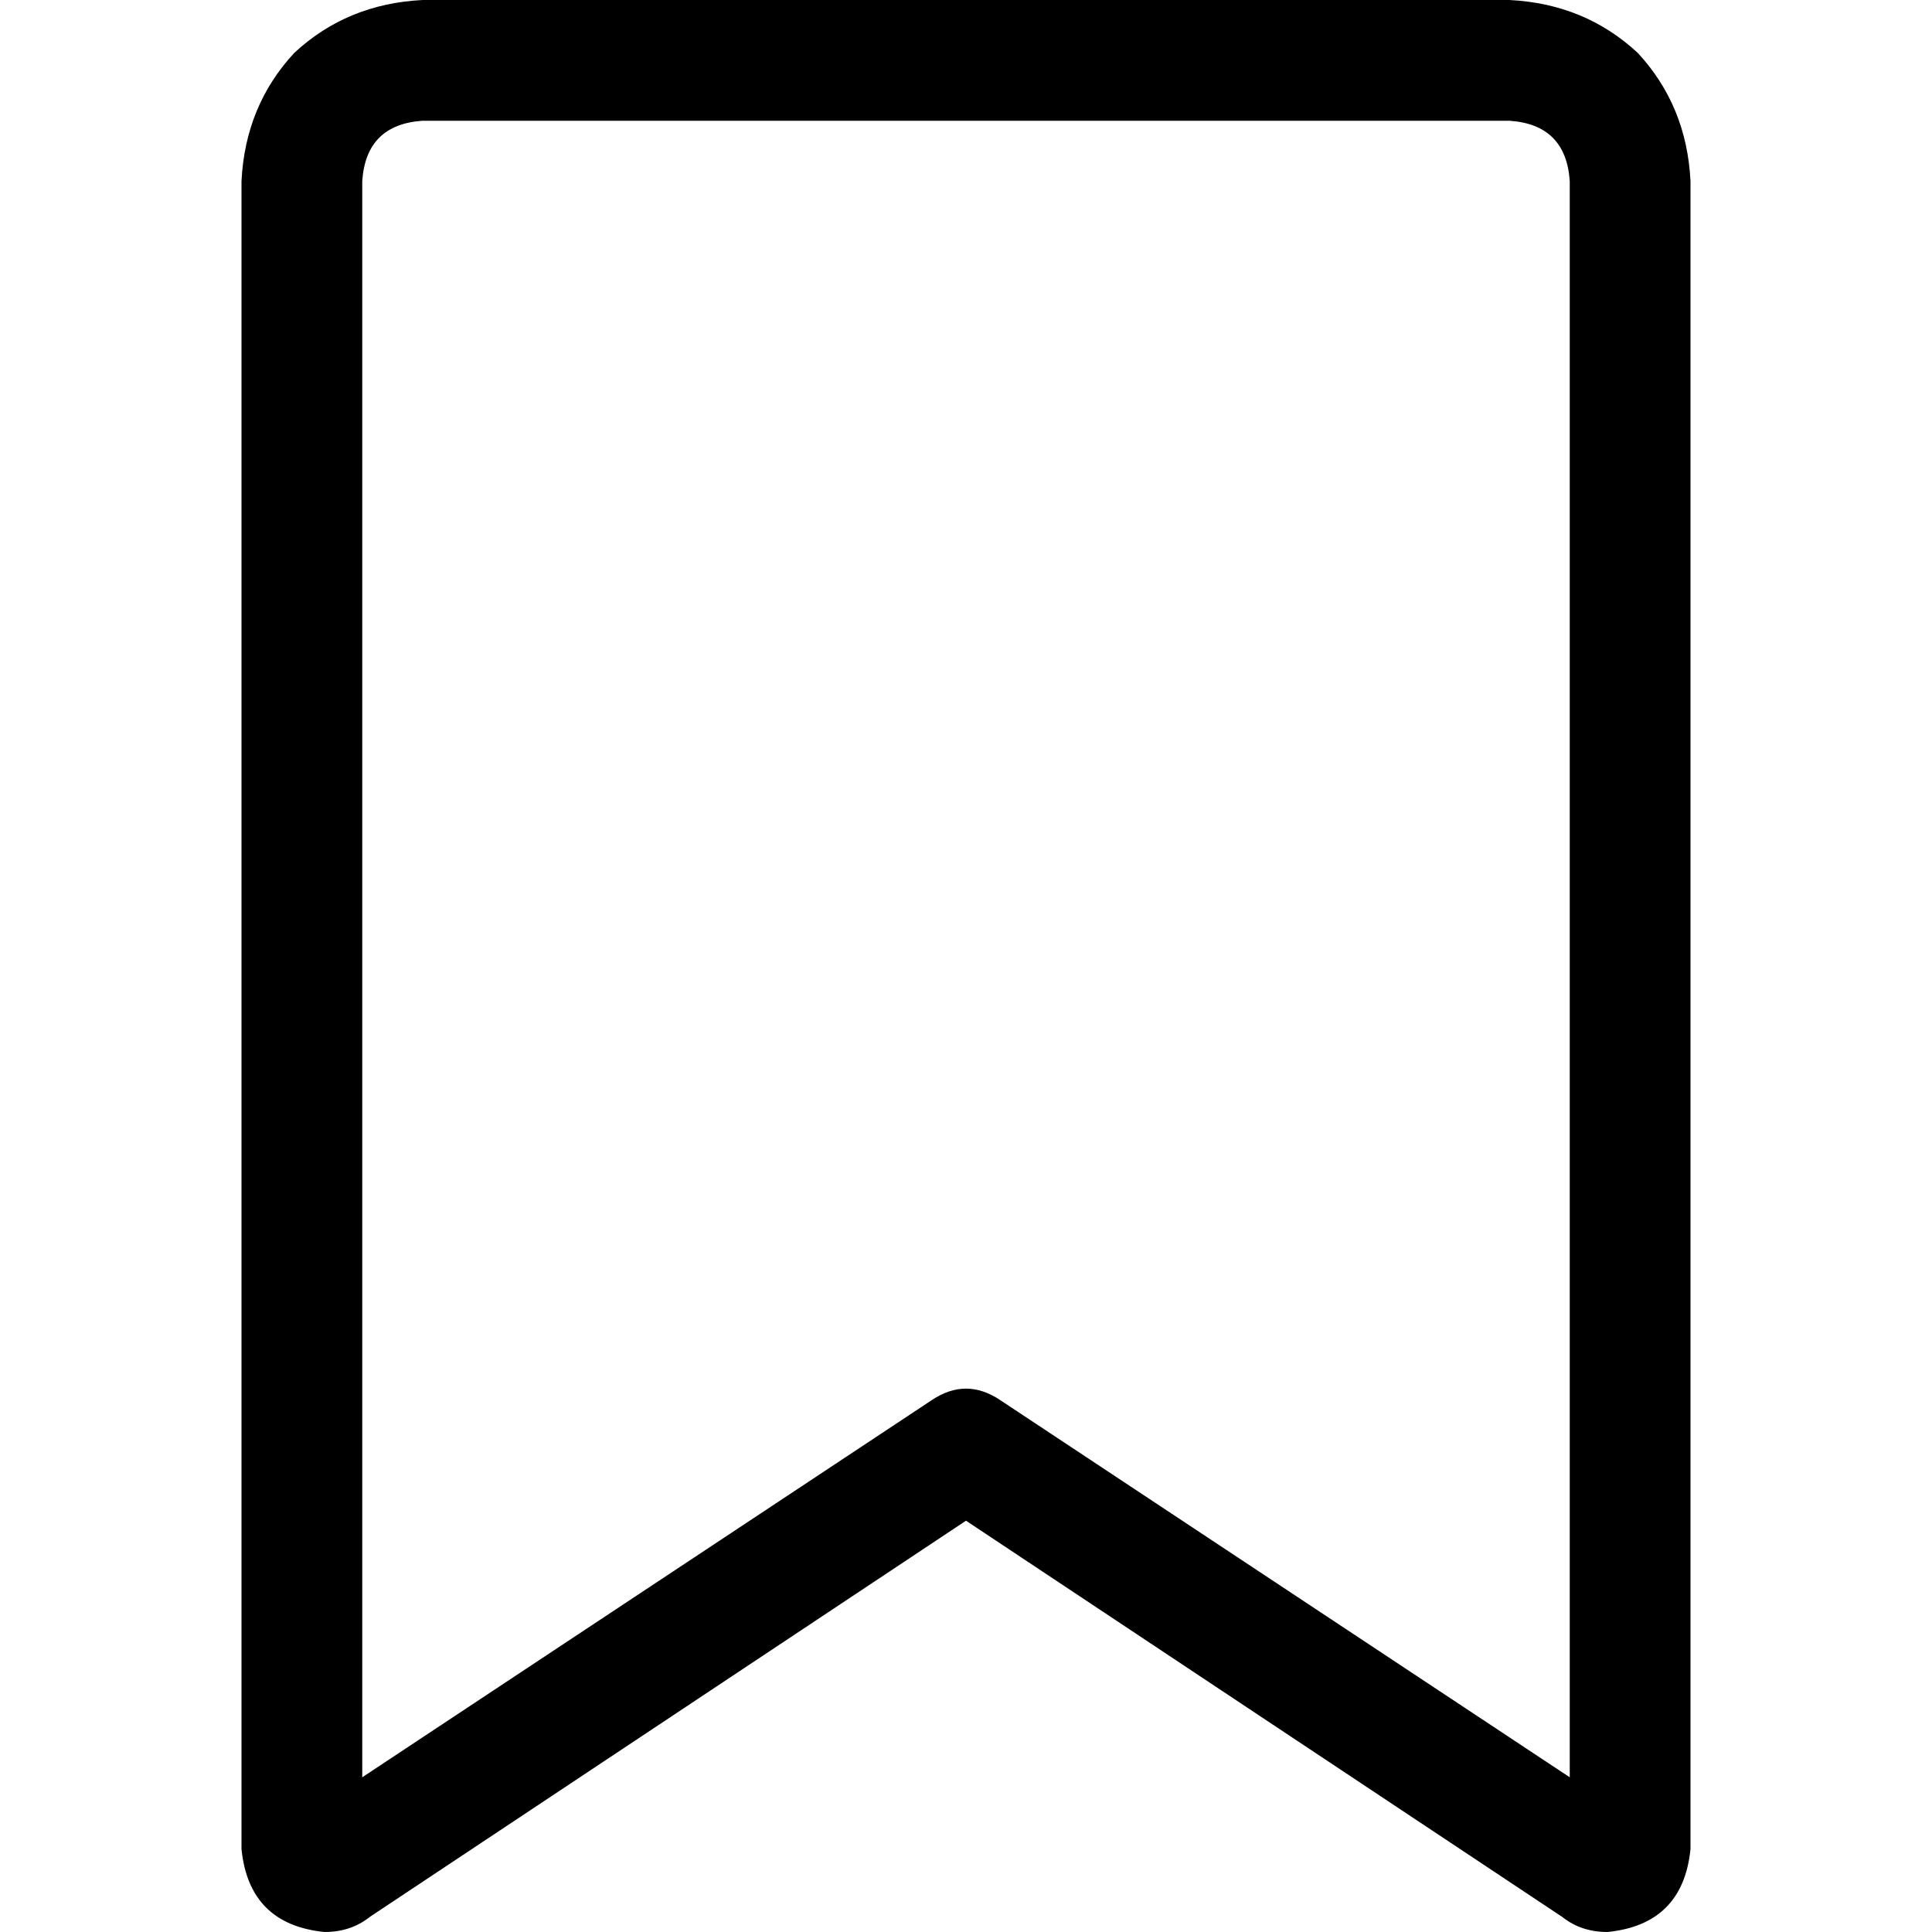 <svg xmlns="http://www.w3.org/2000/svg" viewBox="0 0 512 512">
  <path d="M 64 48 Q 65 28 78 14 L 78 14 Q 92 1 112 0 L 400 0 Q 420 1 434 14 Q 447 28 448 48 L 448 490 Q 446 510 426 512 Q 419 512 414 508 L 256 403 L 98 508 Q 93 512 86 512 Q 66 510 64 490 L 64 48 L 64 48 Z M 112 32 Q 97 33 96 48 L 96 471 L 247 371 Q 256 365 265 371 L 416 471 L 416 48 Q 415 33 400 32 L 112 32 L 112 32 Z" />
</svg>